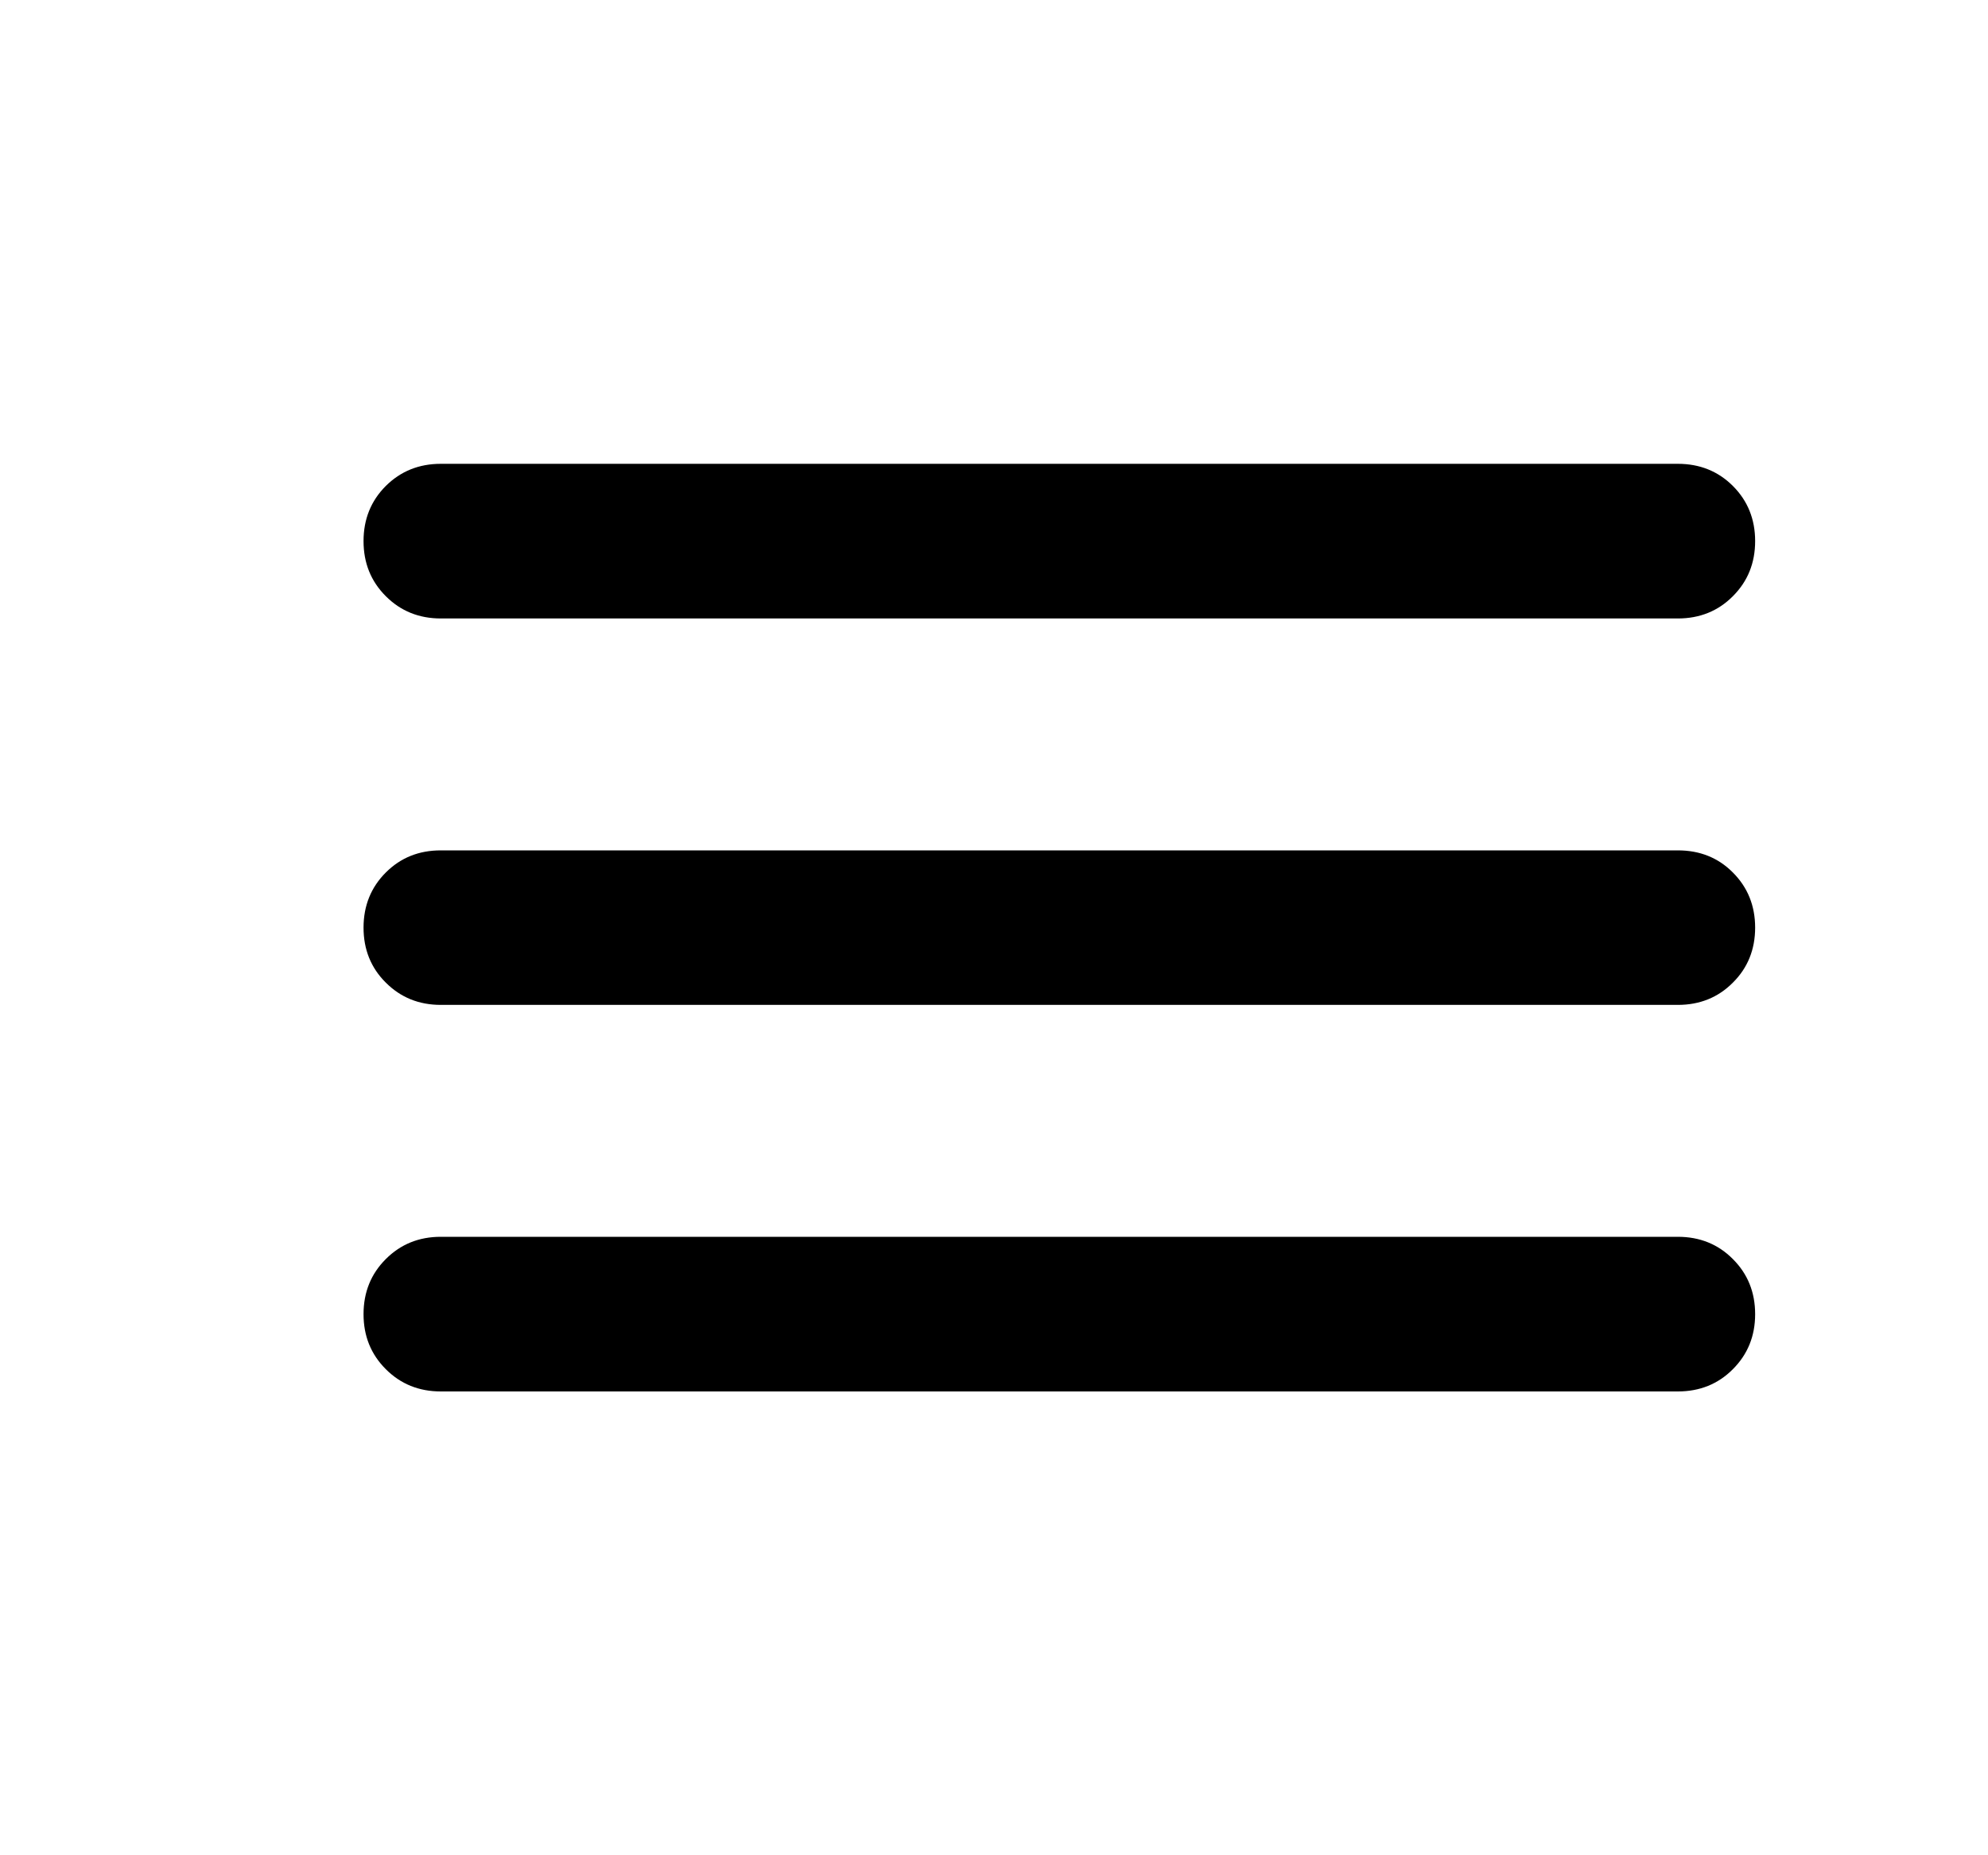 <svg width="15" height="14" viewBox="0 0 15 14" fill="none" xmlns="http://www.w3.org/2000/svg">
<path d="M3.326 10.5C3.161 10.5 3.023 10.444 2.911 10.332C2.799 10.22 2.743 10.082 2.743 9.917C2.743 9.751 2.799 9.613 2.911 9.501C3.023 9.389 3.161 9.333 3.326 9.333H12.66C12.825 9.333 12.964 9.389 13.075 9.501C13.187 9.613 13.243 9.751 13.243 9.917C13.243 10.082 13.187 10.22 13.075 10.332C12.964 10.444 12.825 10.5 12.66 10.5H3.326ZM3.326 7.583C3.161 7.583 3.023 7.527 2.911 7.415C2.799 7.304 2.743 7.165 2.743 7C2.743 6.835 2.799 6.696 2.911 6.584C3.023 6.472 3.161 6.417 3.326 6.417H12.66C12.825 6.417 12.964 6.472 13.075 6.584C13.187 6.696 13.243 6.835 13.243 7C13.243 7.165 13.187 7.304 13.075 7.415C12.964 7.527 12.825 7.583 12.66 7.583H3.326ZM3.326 4.667C3.161 4.667 3.023 4.611 2.911 4.499C2.799 4.387 2.743 4.249 2.743 4.083C2.743 3.918 2.799 3.779 2.911 3.667C3.023 3.556 3.161 3.5 3.326 3.5H12.66C12.825 3.5 12.964 3.556 13.075 3.667C13.187 3.779 13.243 3.918 13.243 4.083C13.243 4.249 13.187 4.387 13.075 4.499C12.964 4.611 12.825 4.667 12.66 4.667H3.326Z" fill="black"/>
</svg>
